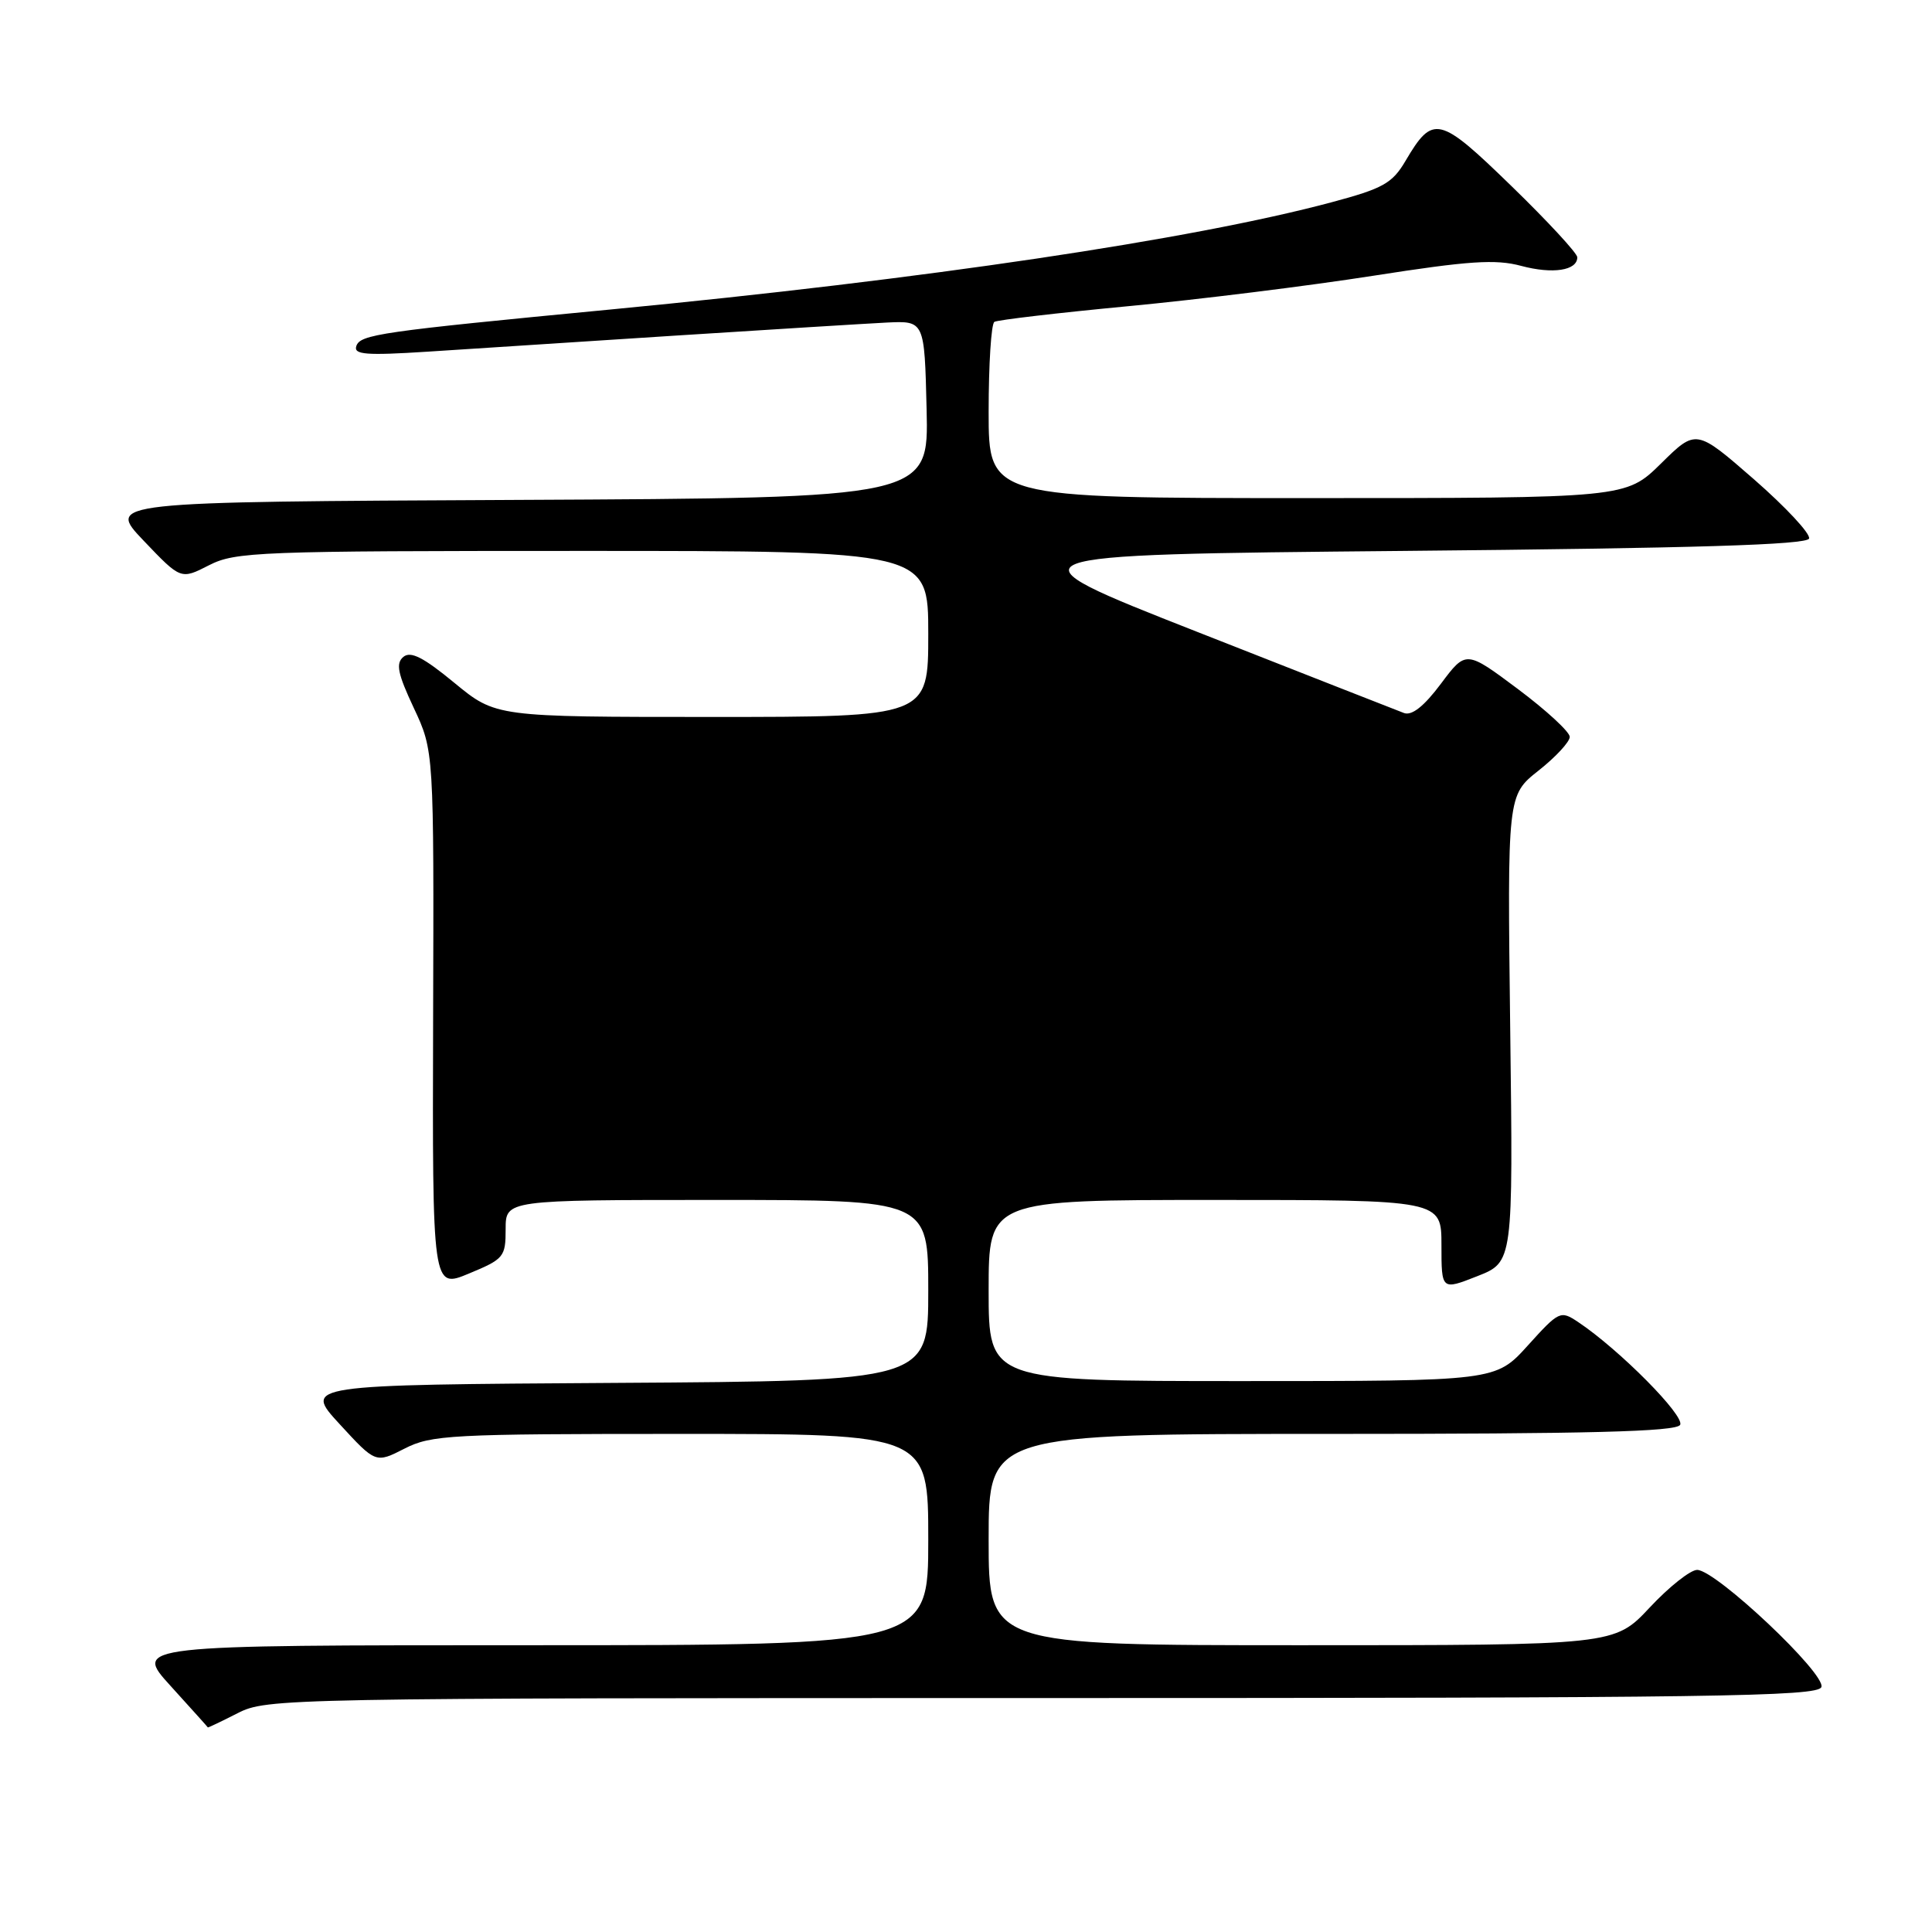 <?xml version="1.0" encoding="UTF-8" standalone="no"?>
<!DOCTYPE svg PUBLIC "-//W3C//DTD SVG 1.1//EN" "http://www.w3.org/Graphics/SVG/1.1/DTD/svg11.dtd" >
<svg xmlns="http://www.w3.org/2000/svg" xmlns:xlink="http://www.w3.org/1999/xlink" version="1.1" viewBox="0 0 256 256">
 <g >
 <path fill="currentColor"
d=" M 31.50 227.00 C 35.35 225.04 37.40 225.00 138.10 225.00 C 227.00 225.00 240.86 224.80 241.34 223.55 C 242.00 221.83 227.40 208.06 224.89 208.02 C 224.00 208.01 221.17 210.25 218.60 213.00 C 213.92 218.00 213.92 218.00 172.46 218.00 C 131.00 218.00 131.00 218.00 131.00 204.00 C 131.00 190.00 131.00 190.00 176.44 190.00 C 210.55 190.00 222.07 189.70 222.62 188.81 C 223.33 187.66 214.56 178.81 209.10 175.17 C 206.77 173.62 206.59 173.70 202.44 178.29 C 198.18 183.00 198.18 183.00 164.59 183.00 C 131.00 183.00 131.00 183.00 131.00 171.00 C 131.00 159.00 131.00 159.00 161.00 159.00 C 191.00 159.00 191.00 159.00 191.00 164.98 C 191.00 170.97 191.00 170.97 195.75 169.10 C 200.50 167.23 200.50 167.23 200.11 136.31 C 199.73 105.38 199.73 105.38 203.86 102.11 C 206.14 100.31 208.00 98.30 208.00 97.64 C 208.00 96.98 204.91 94.13 201.13 91.30 C 194.25 86.16 194.25 86.16 190.92 90.61 C 188.69 93.59 187.08 94.86 186.04 94.48 C 185.19 94.16 172.83 89.31 158.57 83.70 C 132.64 73.50 132.64 73.50 185.99 73.00 C 224.64 72.64 239.44 72.19 239.71 71.36 C 239.92 70.73 236.64 67.21 232.42 63.52 C 224.74 56.83 224.74 56.83 220.09 61.42 C 215.43 66.00 215.43 66.00 173.22 66.00 C 131.00 66.00 131.00 66.00 131.00 54.56 C 131.00 48.27 131.34 42.91 131.76 42.65 C 132.18 42.39 140.17 41.46 149.51 40.57 C 158.85 39.69 173.46 37.87 181.96 36.54 C 194.63 34.56 198.17 34.32 201.56 35.23 C 205.75 36.35 209.00 35.85 209.00 34.09 C 209.00 33.56 205.07 29.31 200.27 24.65 C 190.68 15.33 189.88 15.14 186.23 21.33 C 184.48 24.30 183.26 24.98 176.37 26.82 C 157.98 31.74 122.50 37.02 81.00 41.00 C 50.25 43.95 47.72 44.31 47.21 45.87 C 46.84 46.99 48.52 47.12 56.63 46.60 C 62.06 46.25 76.85 45.29 89.50 44.47 C 102.15 43.66 114.75 42.88 117.50 42.74 C 122.50 42.50 122.50 42.50 122.78 54.24 C 123.06 65.98 123.06 65.98 68.59 66.24 C 14.13 66.50 14.13 66.50 19.04 71.65 C 23.96 76.81 23.96 76.81 27.69 74.90 C 31.20 73.11 34.17 73.00 77.21 73.00 C 123.00 73.00 123.00 73.00 123.00 84.00 C 123.00 95.00 123.00 95.00 94.35 95.00 C 65.70 95.00 65.70 95.00 60.22 90.49 C 56.11 87.10 54.42 86.24 53.45 87.04 C 52.42 87.90 52.69 89.25 54.83 93.81 C 57.50 99.50 57.50 99.50 57.39 135.13 C 57.29 170.77 57.29 170.77 62.14 168.75 C 66.77 166.83 67.00 166.55 67.00 162.87 C 67.00 159.00 67.00 159.00 95.00 159.00 C 123.00 159.00 123.00 159.00 123.00 170.99 C 123.00 182.98 123.00 182.98 81.61 183.24 C 40.22 183.50 40.22 183.50 45.00 188.70 C 49.78 193.90 49.78 193.90 53.60 191.95 C 57.16 190.13 59.68 190.00 90.21 190.00 C 123.00 190.00 123.00 190.00 123.00 204.00 C 123.00 218.00 123.00 218.00 70.35 218.00 C 17.70 218.00 17.70 218.00 22.60 223.39 C 25.29 226.36 27.52 228.83 27.54 228.89 C 27.56 228.95 29.34 228.10 31.50 227.00 Z "/>
</g>
</svg>